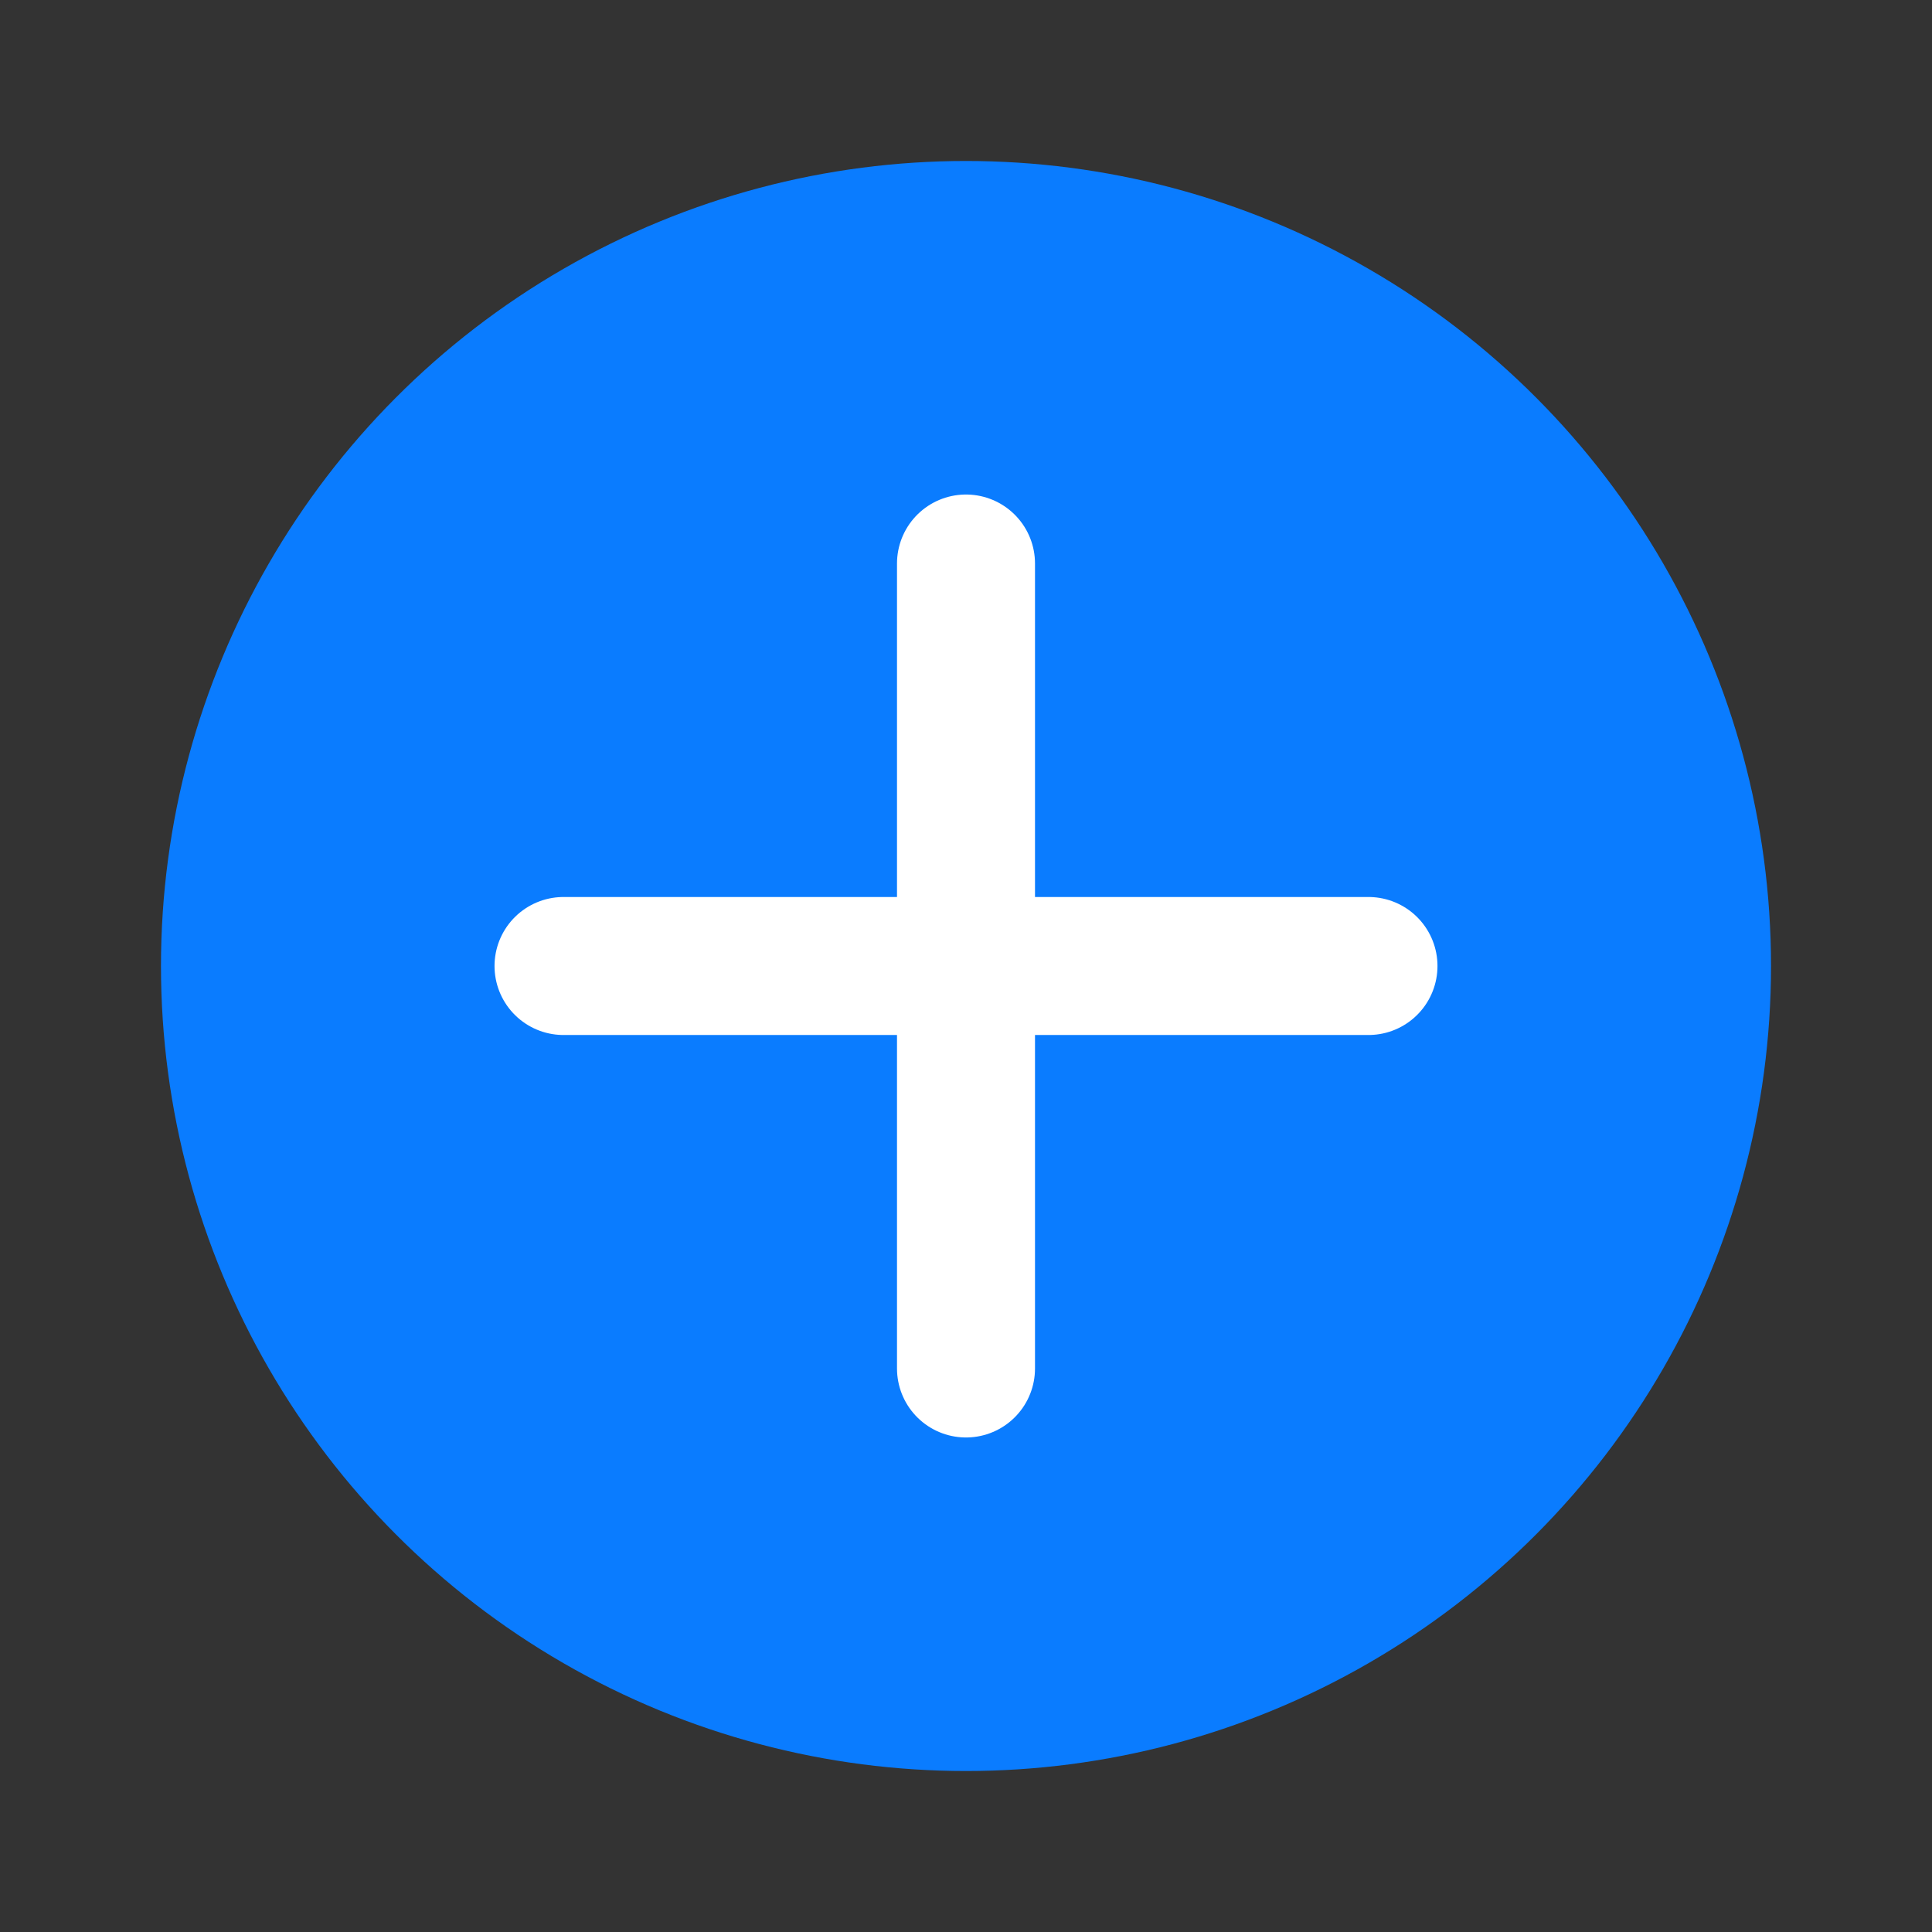 <svg width="28" height="28" viewBox="0 0 28 28" fill="none" xmlns="http://www.w3.org/2000/svg">
<rect x="0" y="0" width="28" height="28" fill="#333333" stroke="none"/>
<g id="akar-icons:plus">
<circle id="Ellipse 44" cx="14" cy="14" r="11.667" fill="#0A7CFF"/>
<path id="Vector" d="M14 19.833V14M14 14V8.167M14 14H19.833M14 14H8.167" stroke="white" stroke-width="2" stroke-linecap="round"/>
</g>
</svg>
